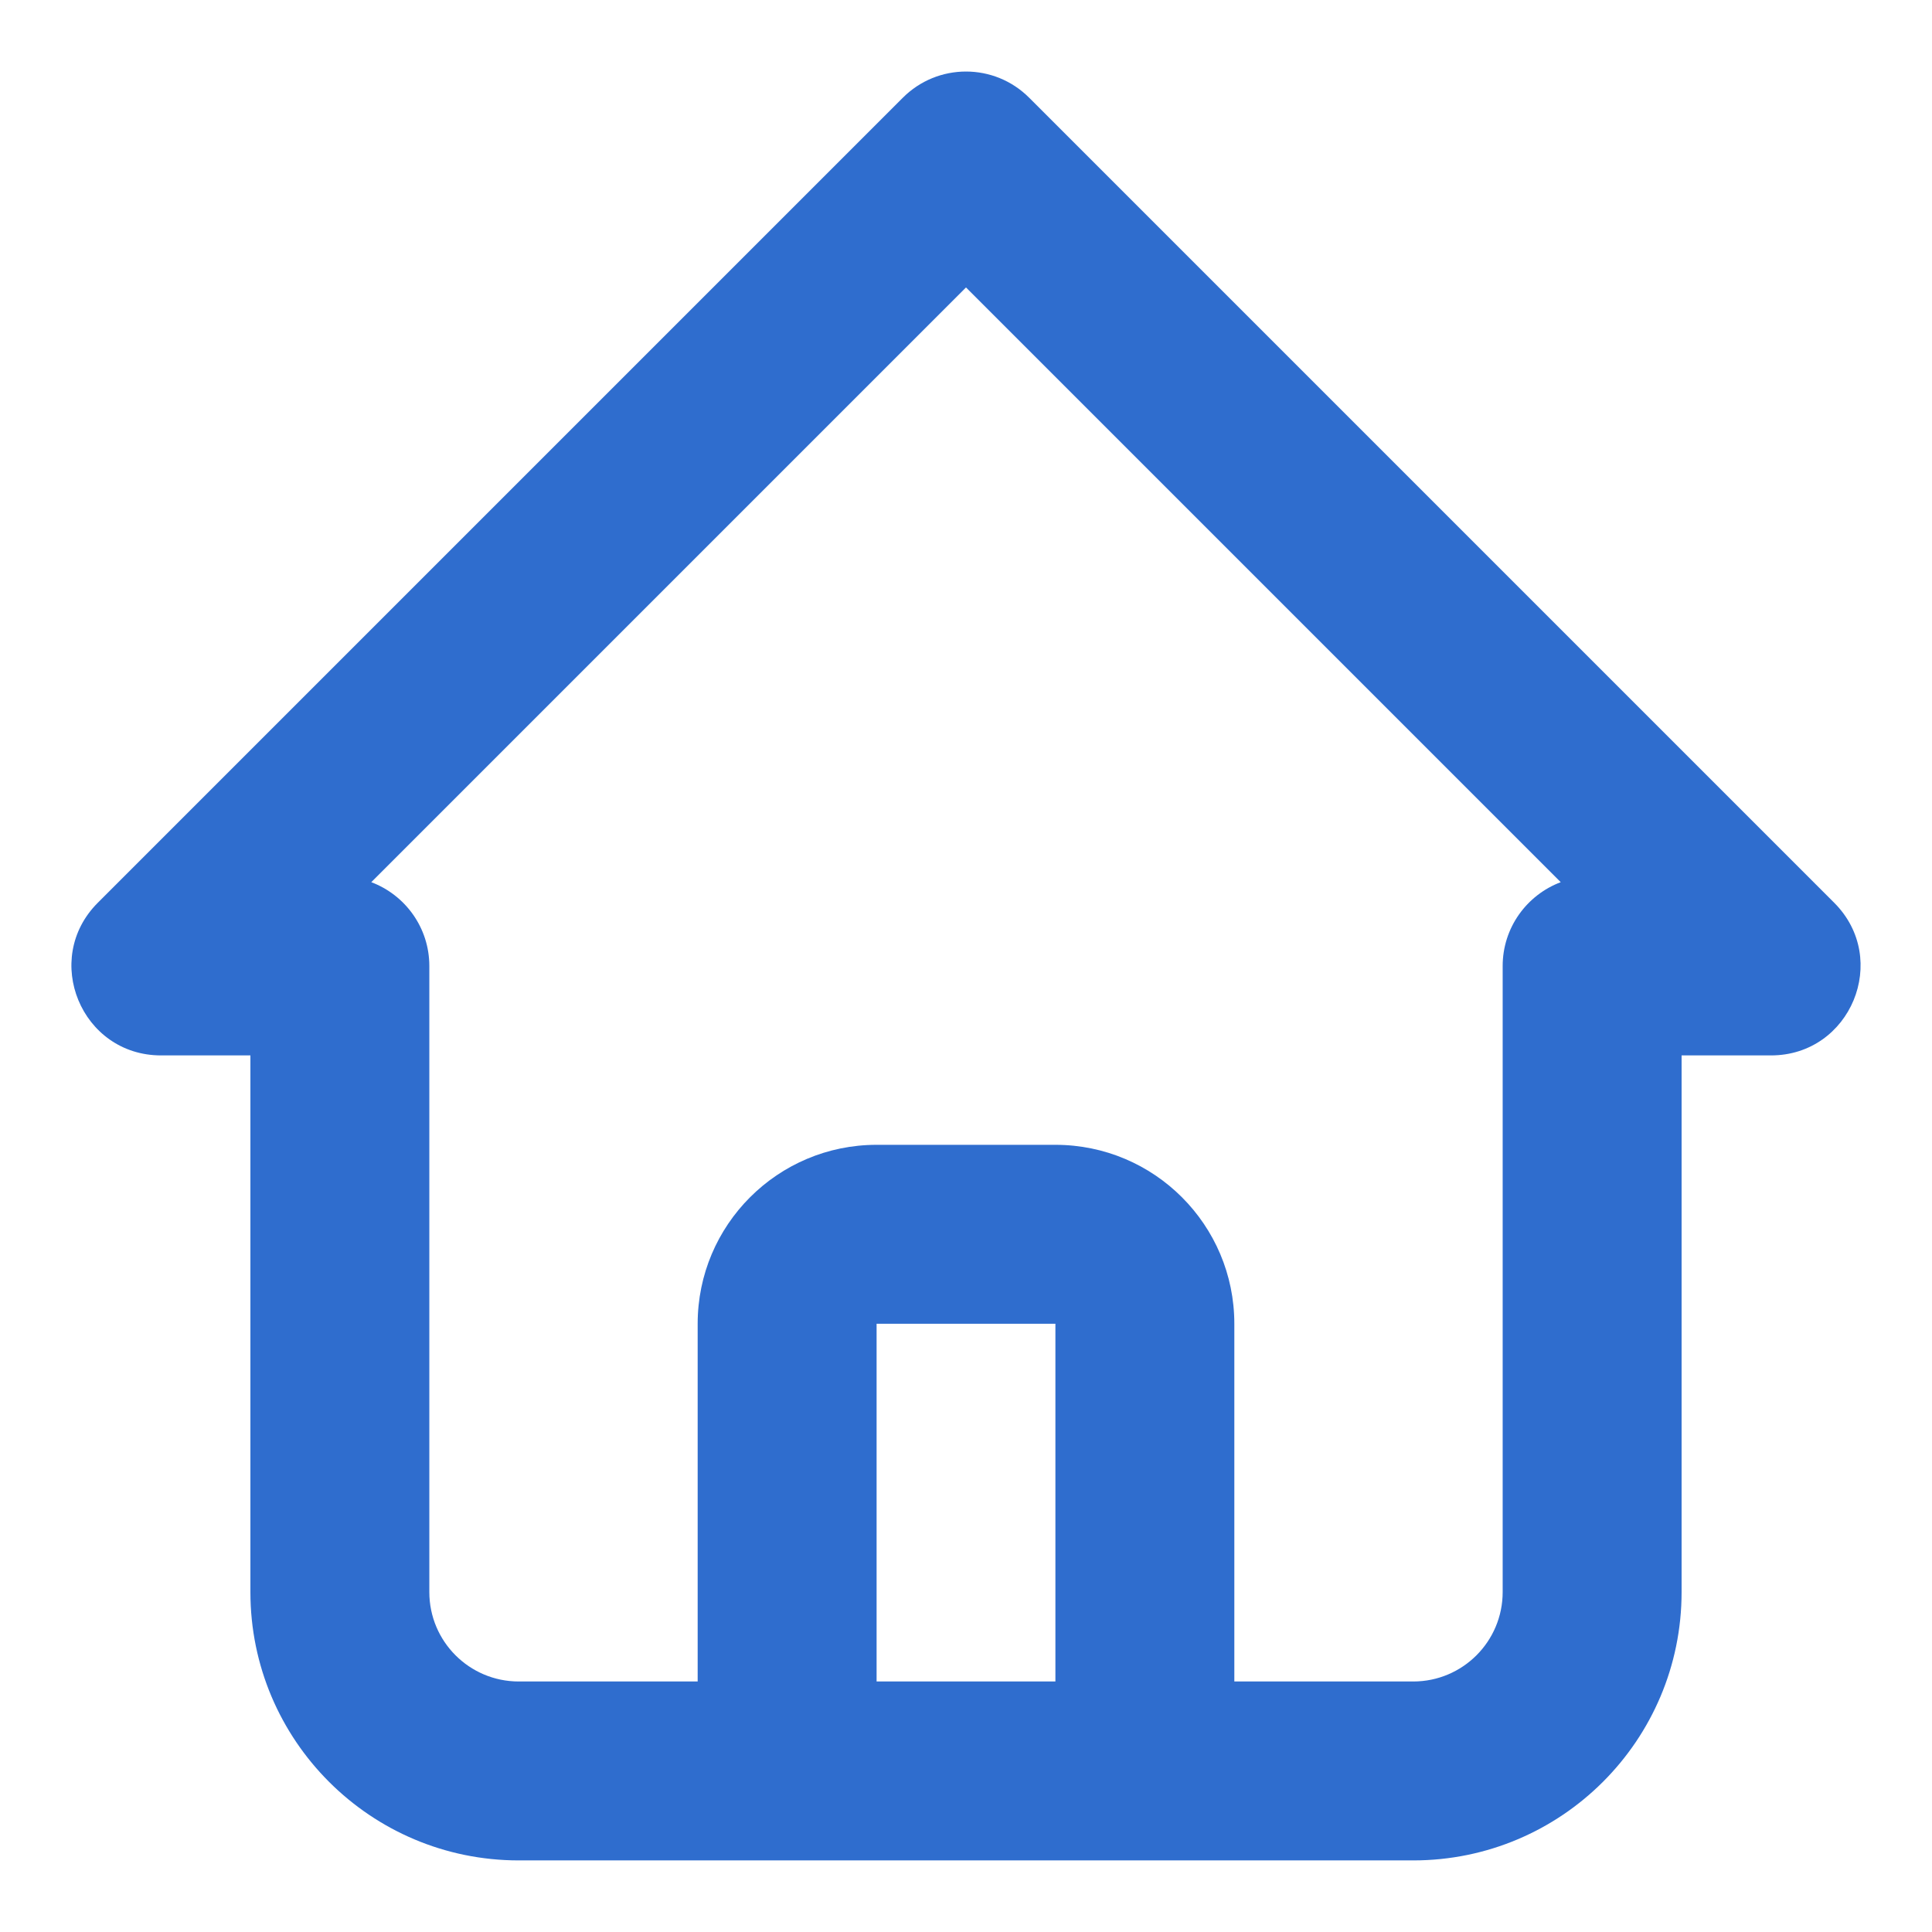 <svg width="18" height="18" viewBox="0 0 18 18" fill="none" xmlns="http://www.w3.org/2000/svg">
<path fill-rule="evenodd" clip-rule="evenodd" d="M4.833 17.333C3.453 17.333 2.333 16.214 2.333 14.833V9.833H1.5C0.758 9.833 0.386 8.936 0.911 8.411L8.411 0.911C8.736 0.585 9.264 0.585 9.589 0.911L17.089 8.411C17.614 8.936 17.242 9.833 16.5 9.833H15.667V14.833C15.667 16.214 14.547 17.333 13.167 17.333H4.833ZM9 2.678L3.459 8.219C3.775 8.338 4 8.643 4 9V14.833C4 15.293 4.373 15.666 4.833 15.666L6.5 15.666L6.5 12.333C6.5 11.413 7.246 10.666 8.167 10.666H9.833C10.754 10.666 11.5 11.413 11.5 12.333L11.5 15.666L13.167 15.666C13.627 15.666 14 15.293 14 14.833V9C14 8.643 14.225 8.338 14.541 8.219L9 2.678ZM9.833 12.333H8.167L8.167 15.666H9.833L9.833 12.333Z" fill="#2F6DCE"/>
</svg>
